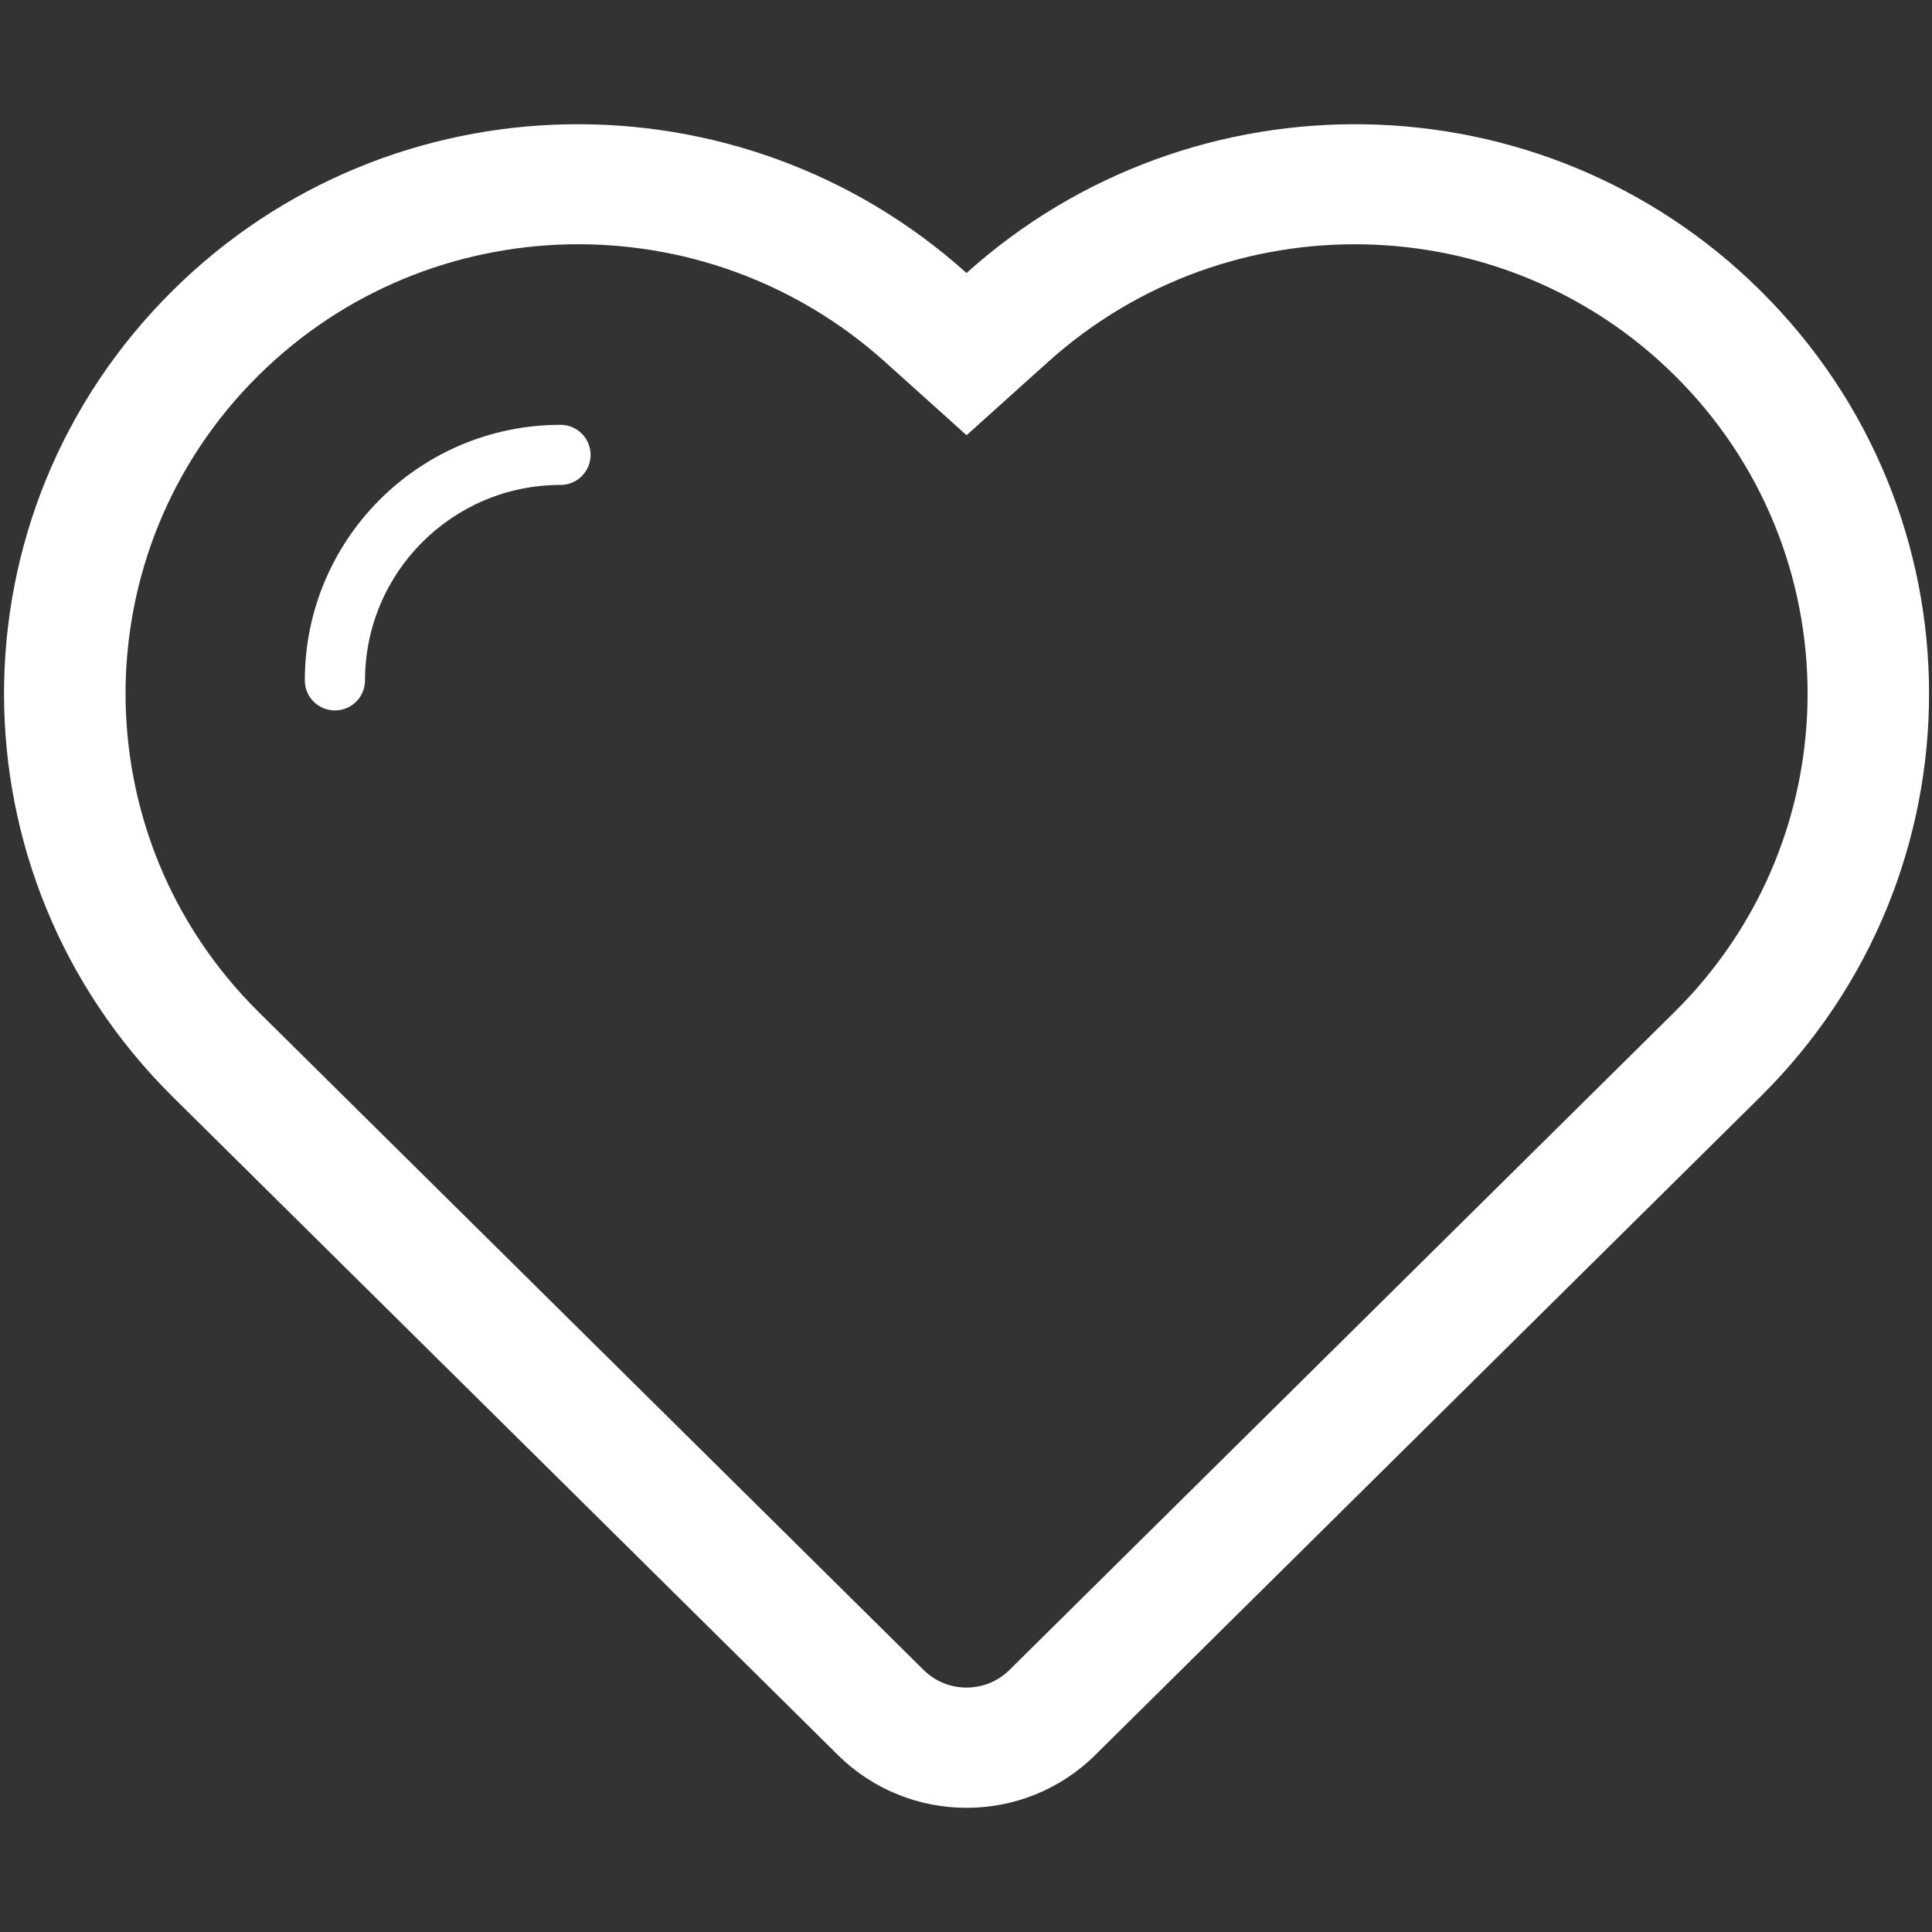 <?xml version="1.0" encoding="utf-8"?>
<!-- Generator: Adobe Illustrator 16.0.3, SVG Export Plug-In . SVG Version: 6.00 Build 0)  -->
<!DOCTYPE svg PUBLIC "-//W3C//DTD SVG 1.1//EN" "http://www.w3.org/Graphics/SVG/1.1/DTD/svg11.dtd">
<svg version="1.1" xmlns="http://www.w3.org/2000/svg" xmlns:xlink="http://www.w3.org/1999/xlink" x="0px" y="0px"
	 width="45px" height="45px" viewBox="0 0 45 45" enable-background="new 0 0 45 45" xml:space="preserve">
<rect x="0" y="0" width="45" height="45" fill="#333333" stroke="none"/>
<path fill="#ffffff" d="M40.999,25.55c-0.169,0.168-15.488,15.327-15.488,15.327c-1.657,1.641-4.338,1.641-5.995,0
	c0,0-13.991-13.844-15.49-15.327c-5.243-5.189-5.243-13.598,0-18.786c5.088-5.037,13.217-5.143,18.486-0.405
	c5.27-4.738,13.4-4.632,18.486,0.405C46.243,11.952,46.243,20.36,40.999,25.55L40.999,25.55z M39.002,8.74
	c-3.986-3.943-10.395-4.082-14.59-0.311l-1.899,1.708l-1.899-1.708C16.418,4.658,10.012,4.796,6.025,8.74
	c-4.134,4.088-4.134,10.744,0,14.833l15.489,15.325c0.549,0.545,1.445,0.545,1.997,0l15.49-15.325
	C43.136,19.483,43.136,12.828,39.002,8.74L39.002,8.74z M13.056,11.295h-0.001c-2.513,0-4.553,2.038-4.553,4.551v0.001
	c0,0.388-0.313,0.7-0.7,0.7c-0.389,0-0.702-0.312-0.702-0.7c0-3.285,2.665-5.948,5.95-5.952c0.004,0,0.004,0,0.005,0
	c0.387,0,0.701,0.313,0.701,0.7S13.442,11.295,13.056,11.295L13.056,11.295z"/>
</svg>
